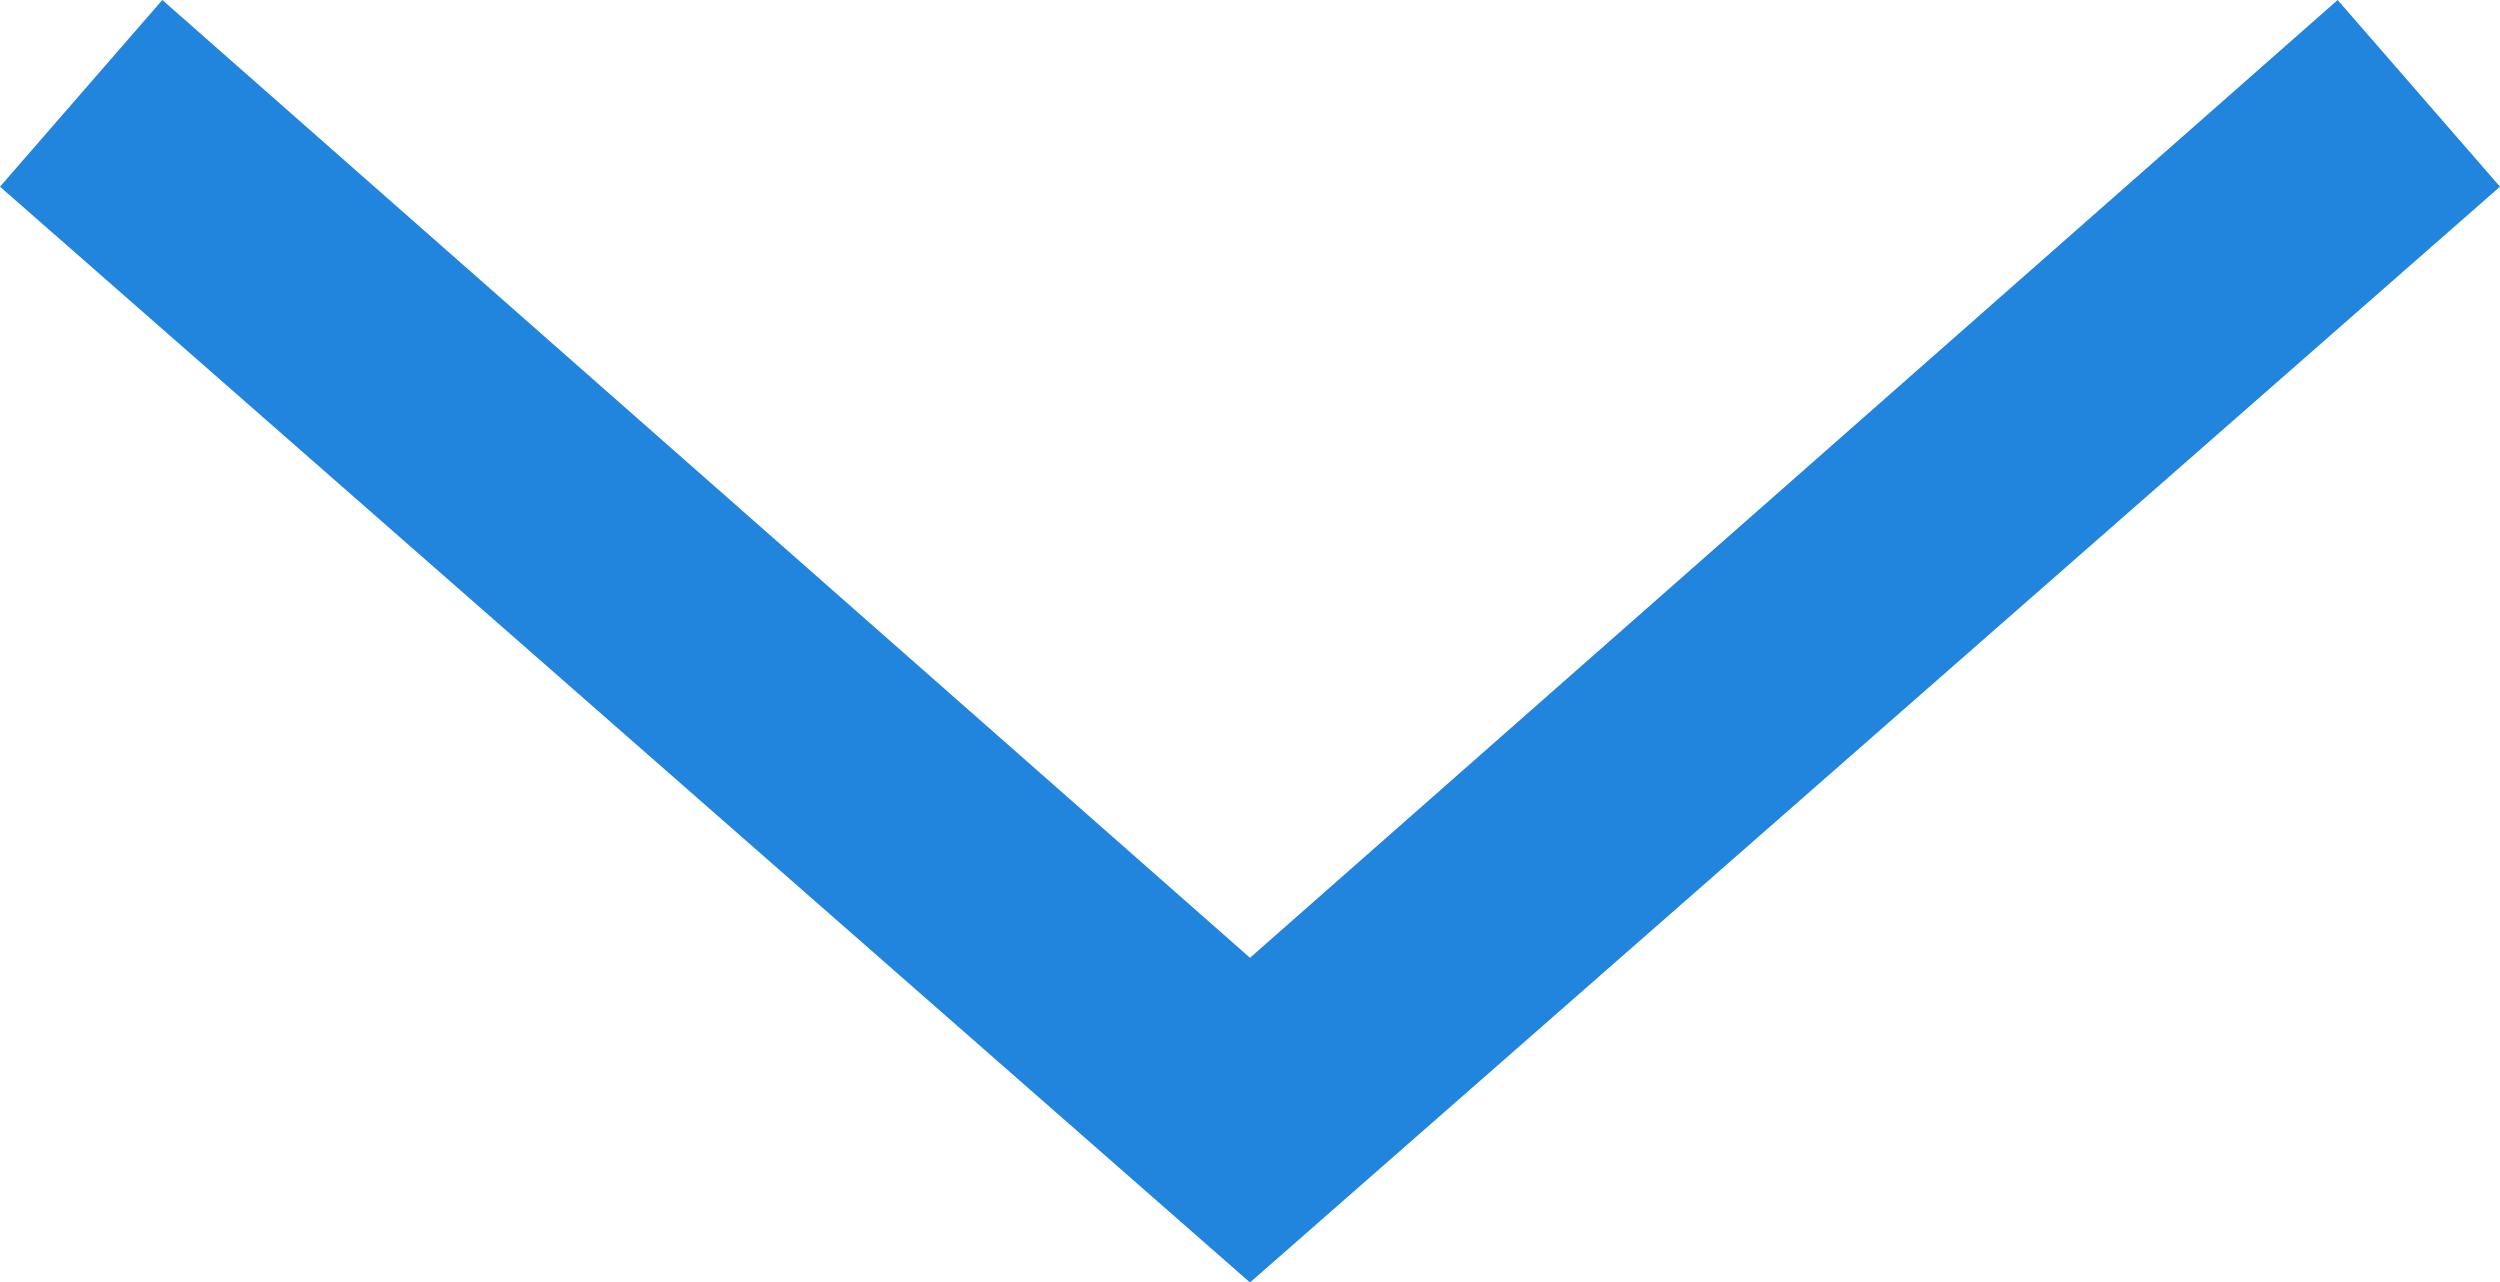 <svg xmlns="http://www.w3.org/2000/svg" viewBox="0 0 30.8 15.8"><defs><style>.cls-1{fill:#2184dd;}</style></defs><title>input-arrow-down</title><g id="Layer_2" data-name="Layer 2"><g id="Layer_1-2" data-name="Layer 1"><polygon class="cls-1" points="0 2.3 15.4 15.8 30.8 2.3 28.8 0 15.4 11.8 2 0 0 2.3"/></g></g></svg>